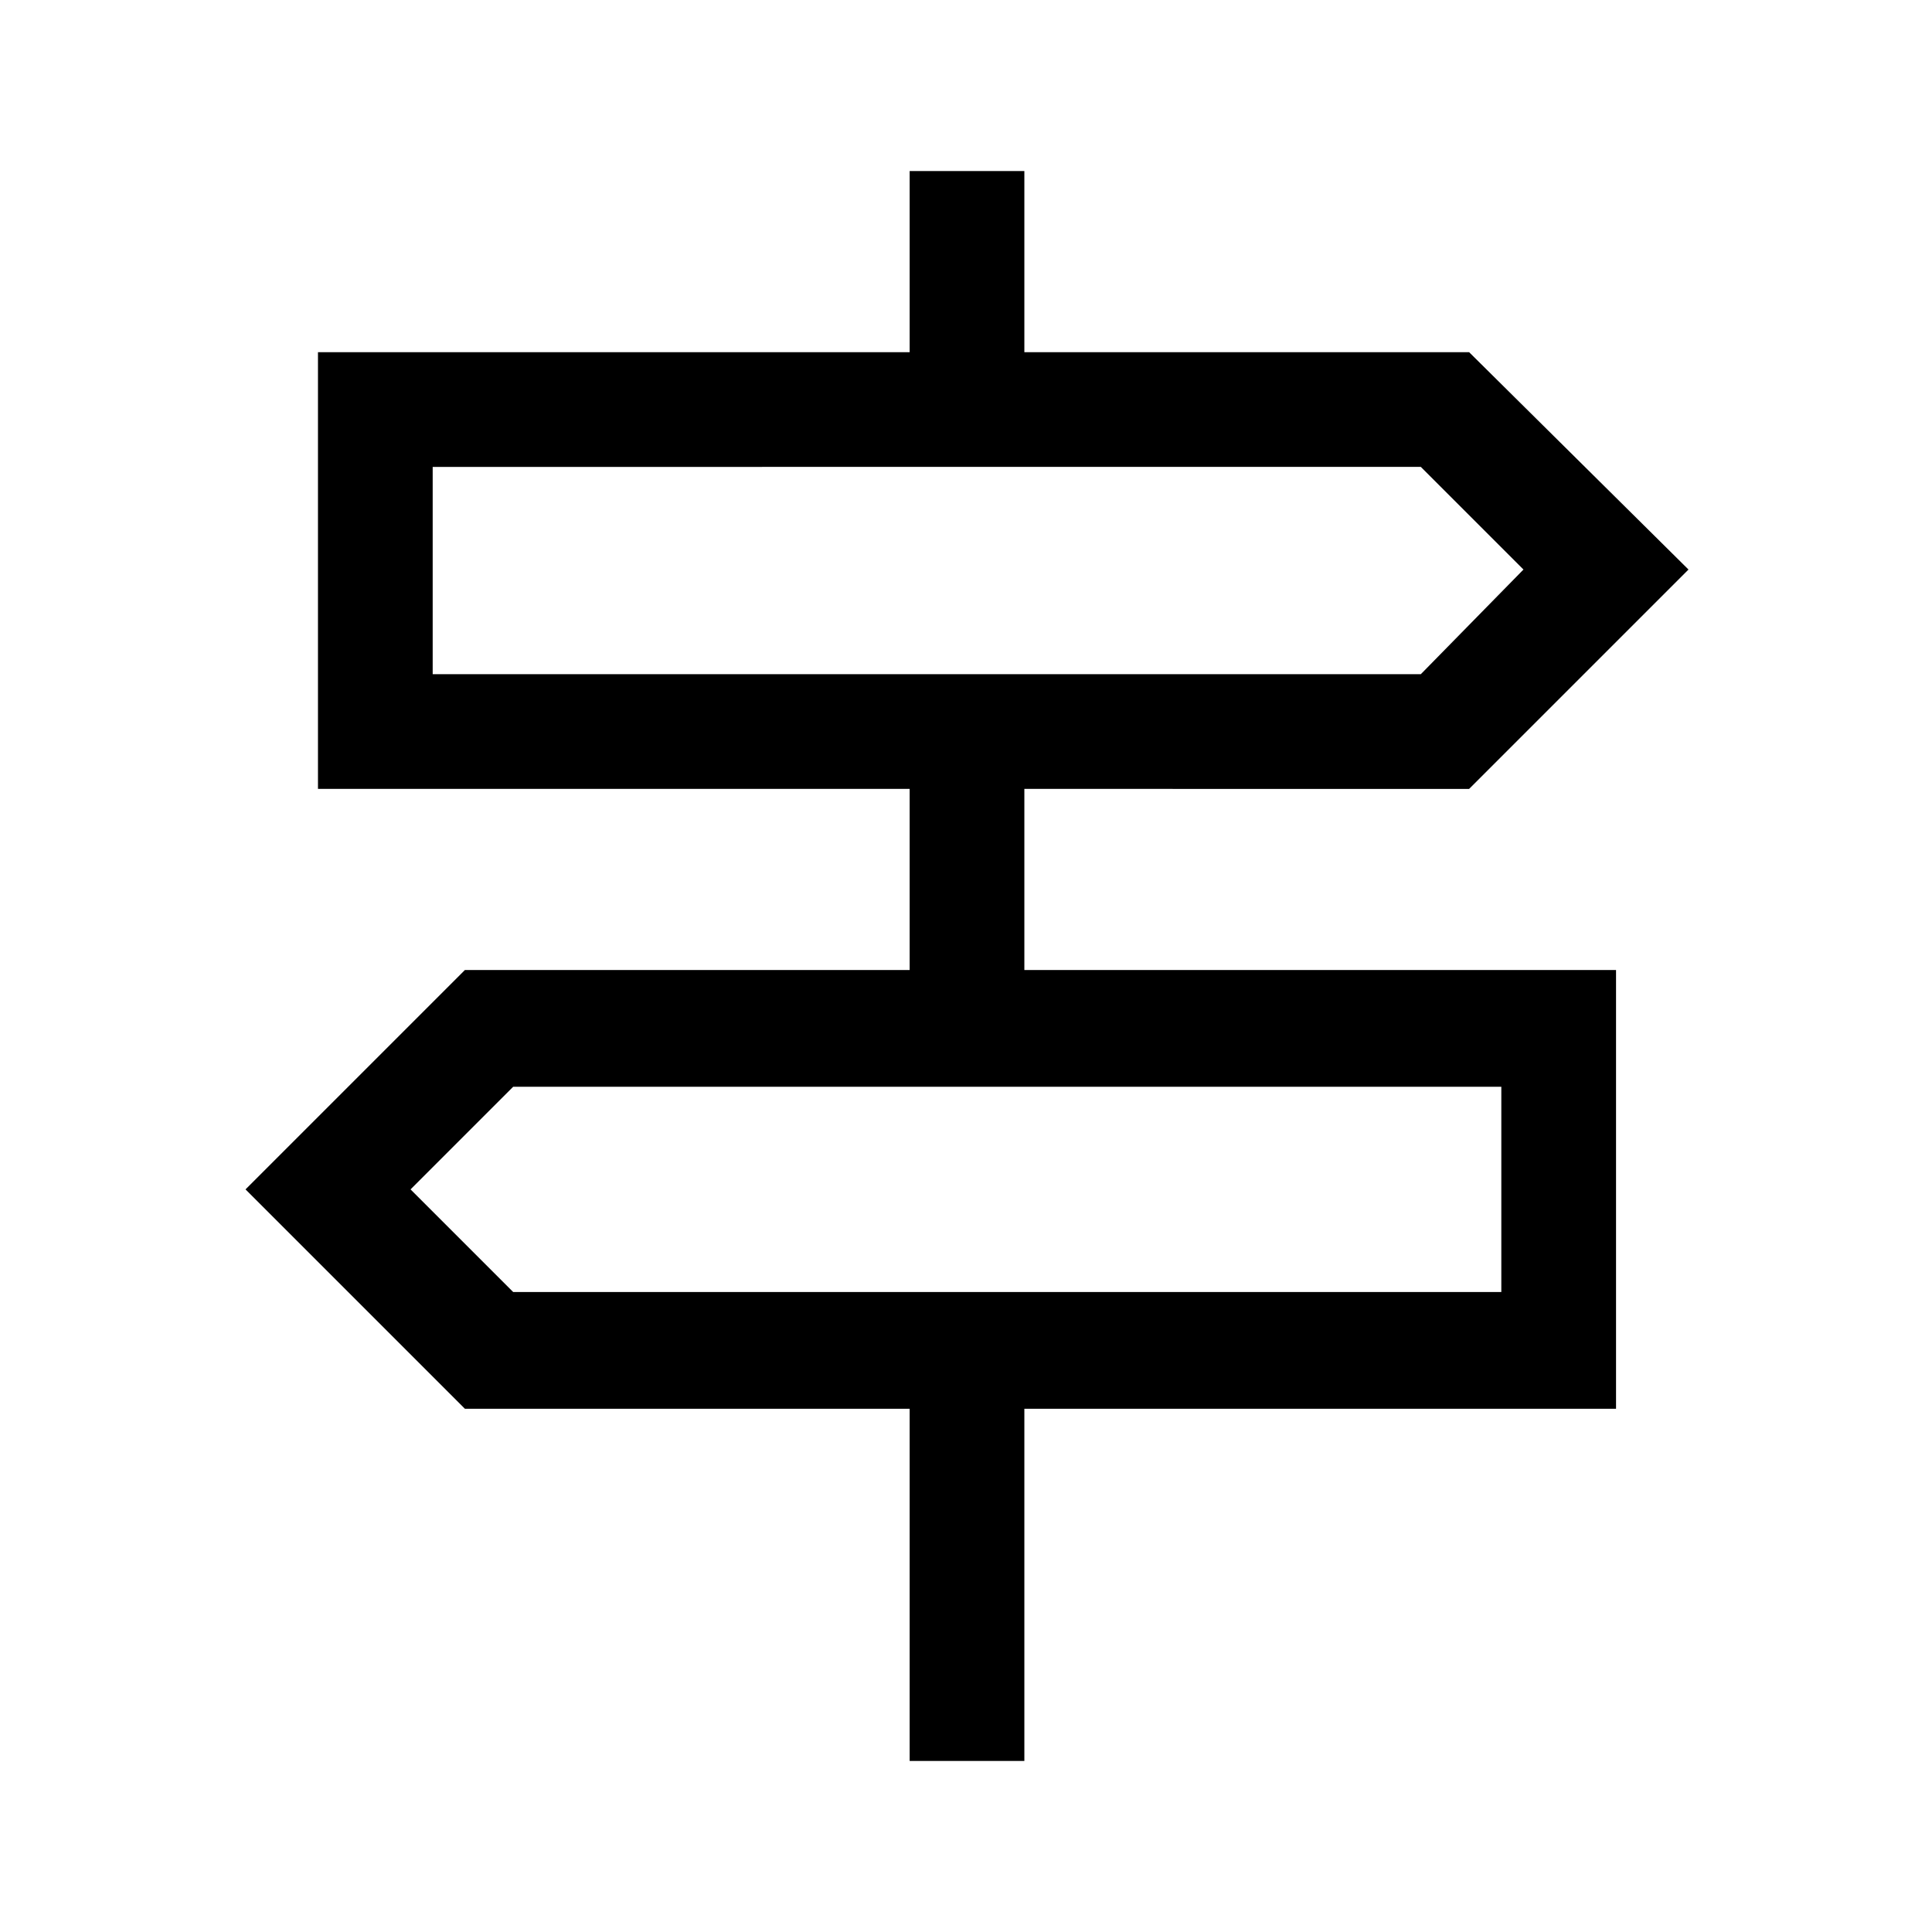 <svg xmlns="http://www.w3.org/2000/svg" height="48" width="48"><path d="M22.6 43.75V35H11.55L6.1 29.55l5.45-5.45H22.6v-4.5H7.9V8.75h14.7v-4.5h2.85v4.5H36.5l5.45 5.4-5.45 5.45H25.45v4.5h14.7V35h-14.7v8.75Zm-11.85-27H35.3l2.55-2.6-2.55-2.55H10.75Zm2 15.35H37.3V27H12.75l-2.55 2.55Zm-2-15.35V11.6v5.15ZM37.3 32.1V27v5.1Z"/></svg>